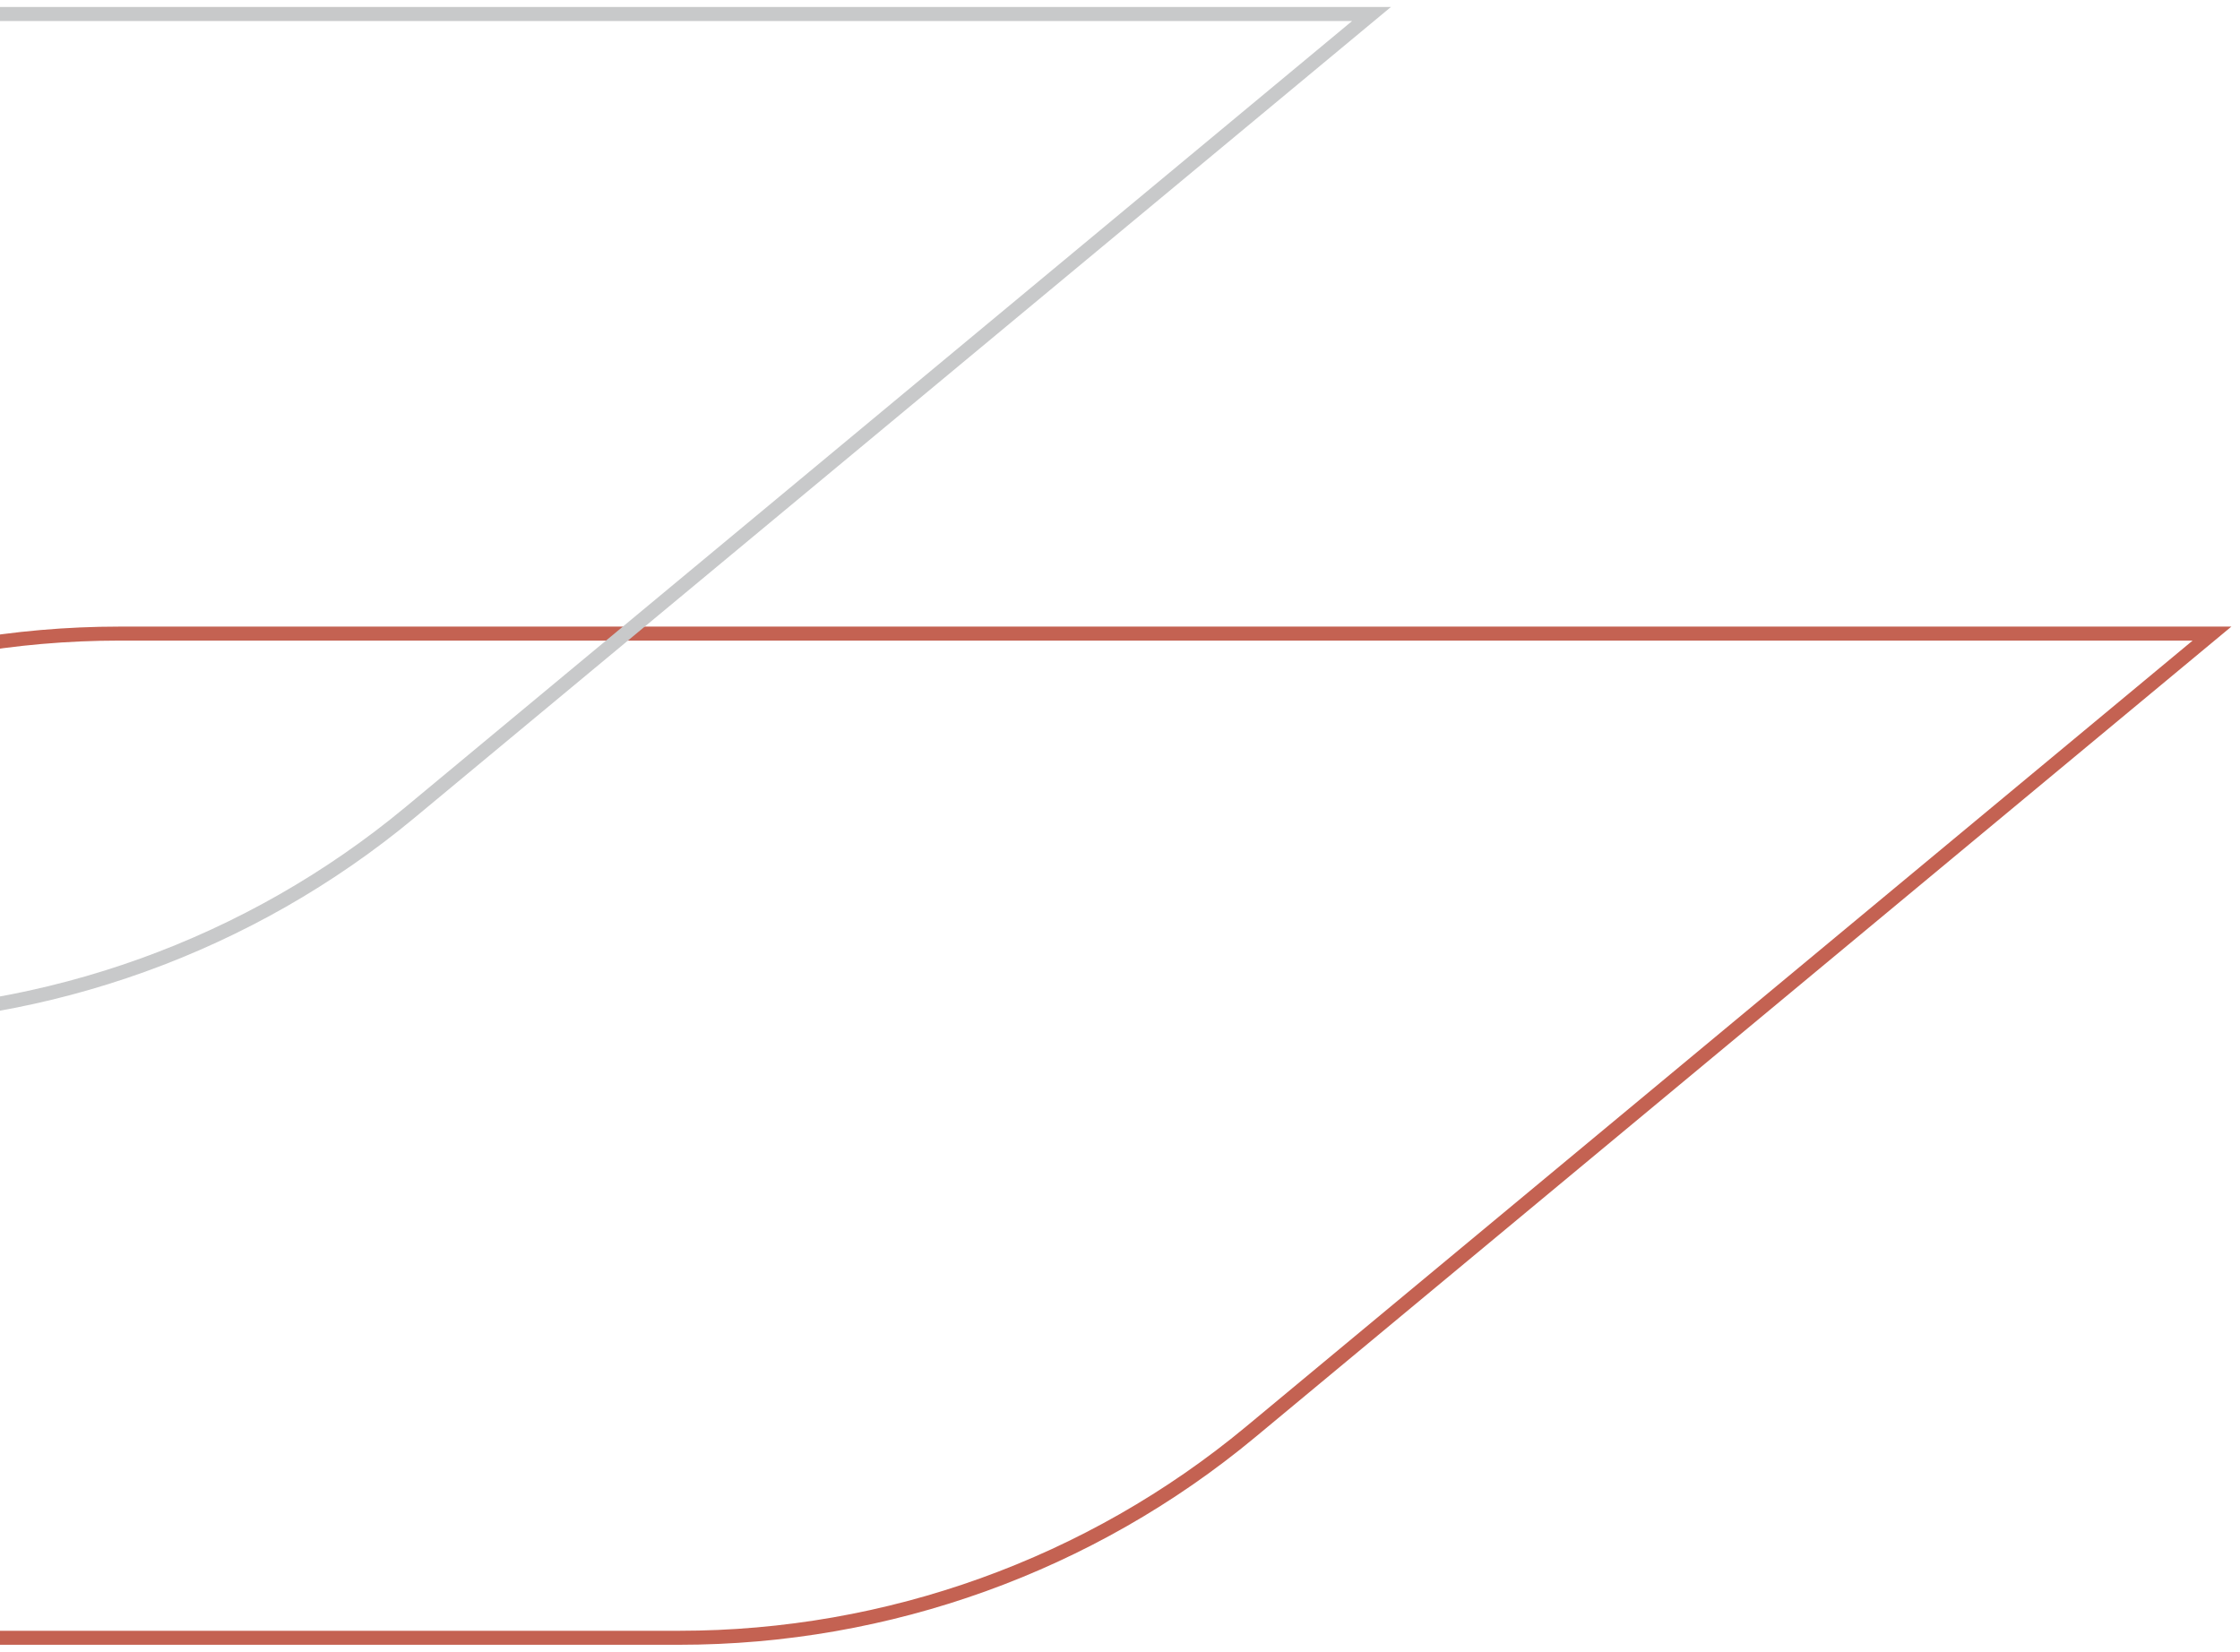 <svg width="160" height="118" viewBox="0 0 160 118" fill="none" xmlns="http://www.w3.org/2000/svg">
<g opacity="0.7">
<path fill-rule="evenodd" clip-rule="evenodd" d="M158 45.263L89.321 102.301C77.888 111.795 63.441 117 48.52 117L-100.965 117C-100.965 117 -67.365 89.095 -50.565 75.142C-44.472 70.082 -32.285 59.961 -32.285 59.961C-20.853 50.467 -6.408 45.263 8.517 45.263L158 45.263Z" stroke="#AB1F08"/>
<path fill-rule="evenodd" clip-rule="evenodd" d="M97.965 1.001L29.286 58.039C17.853 67.534 3.406 72.738 -11.515 72.738L-161 72.738L-92.32 15.699C-80.888 6.206 -66.443 1.001 -51.519 1.001L97.965 1.001Z" stroke="#B0B2B3"/>
</g>
</svg>
